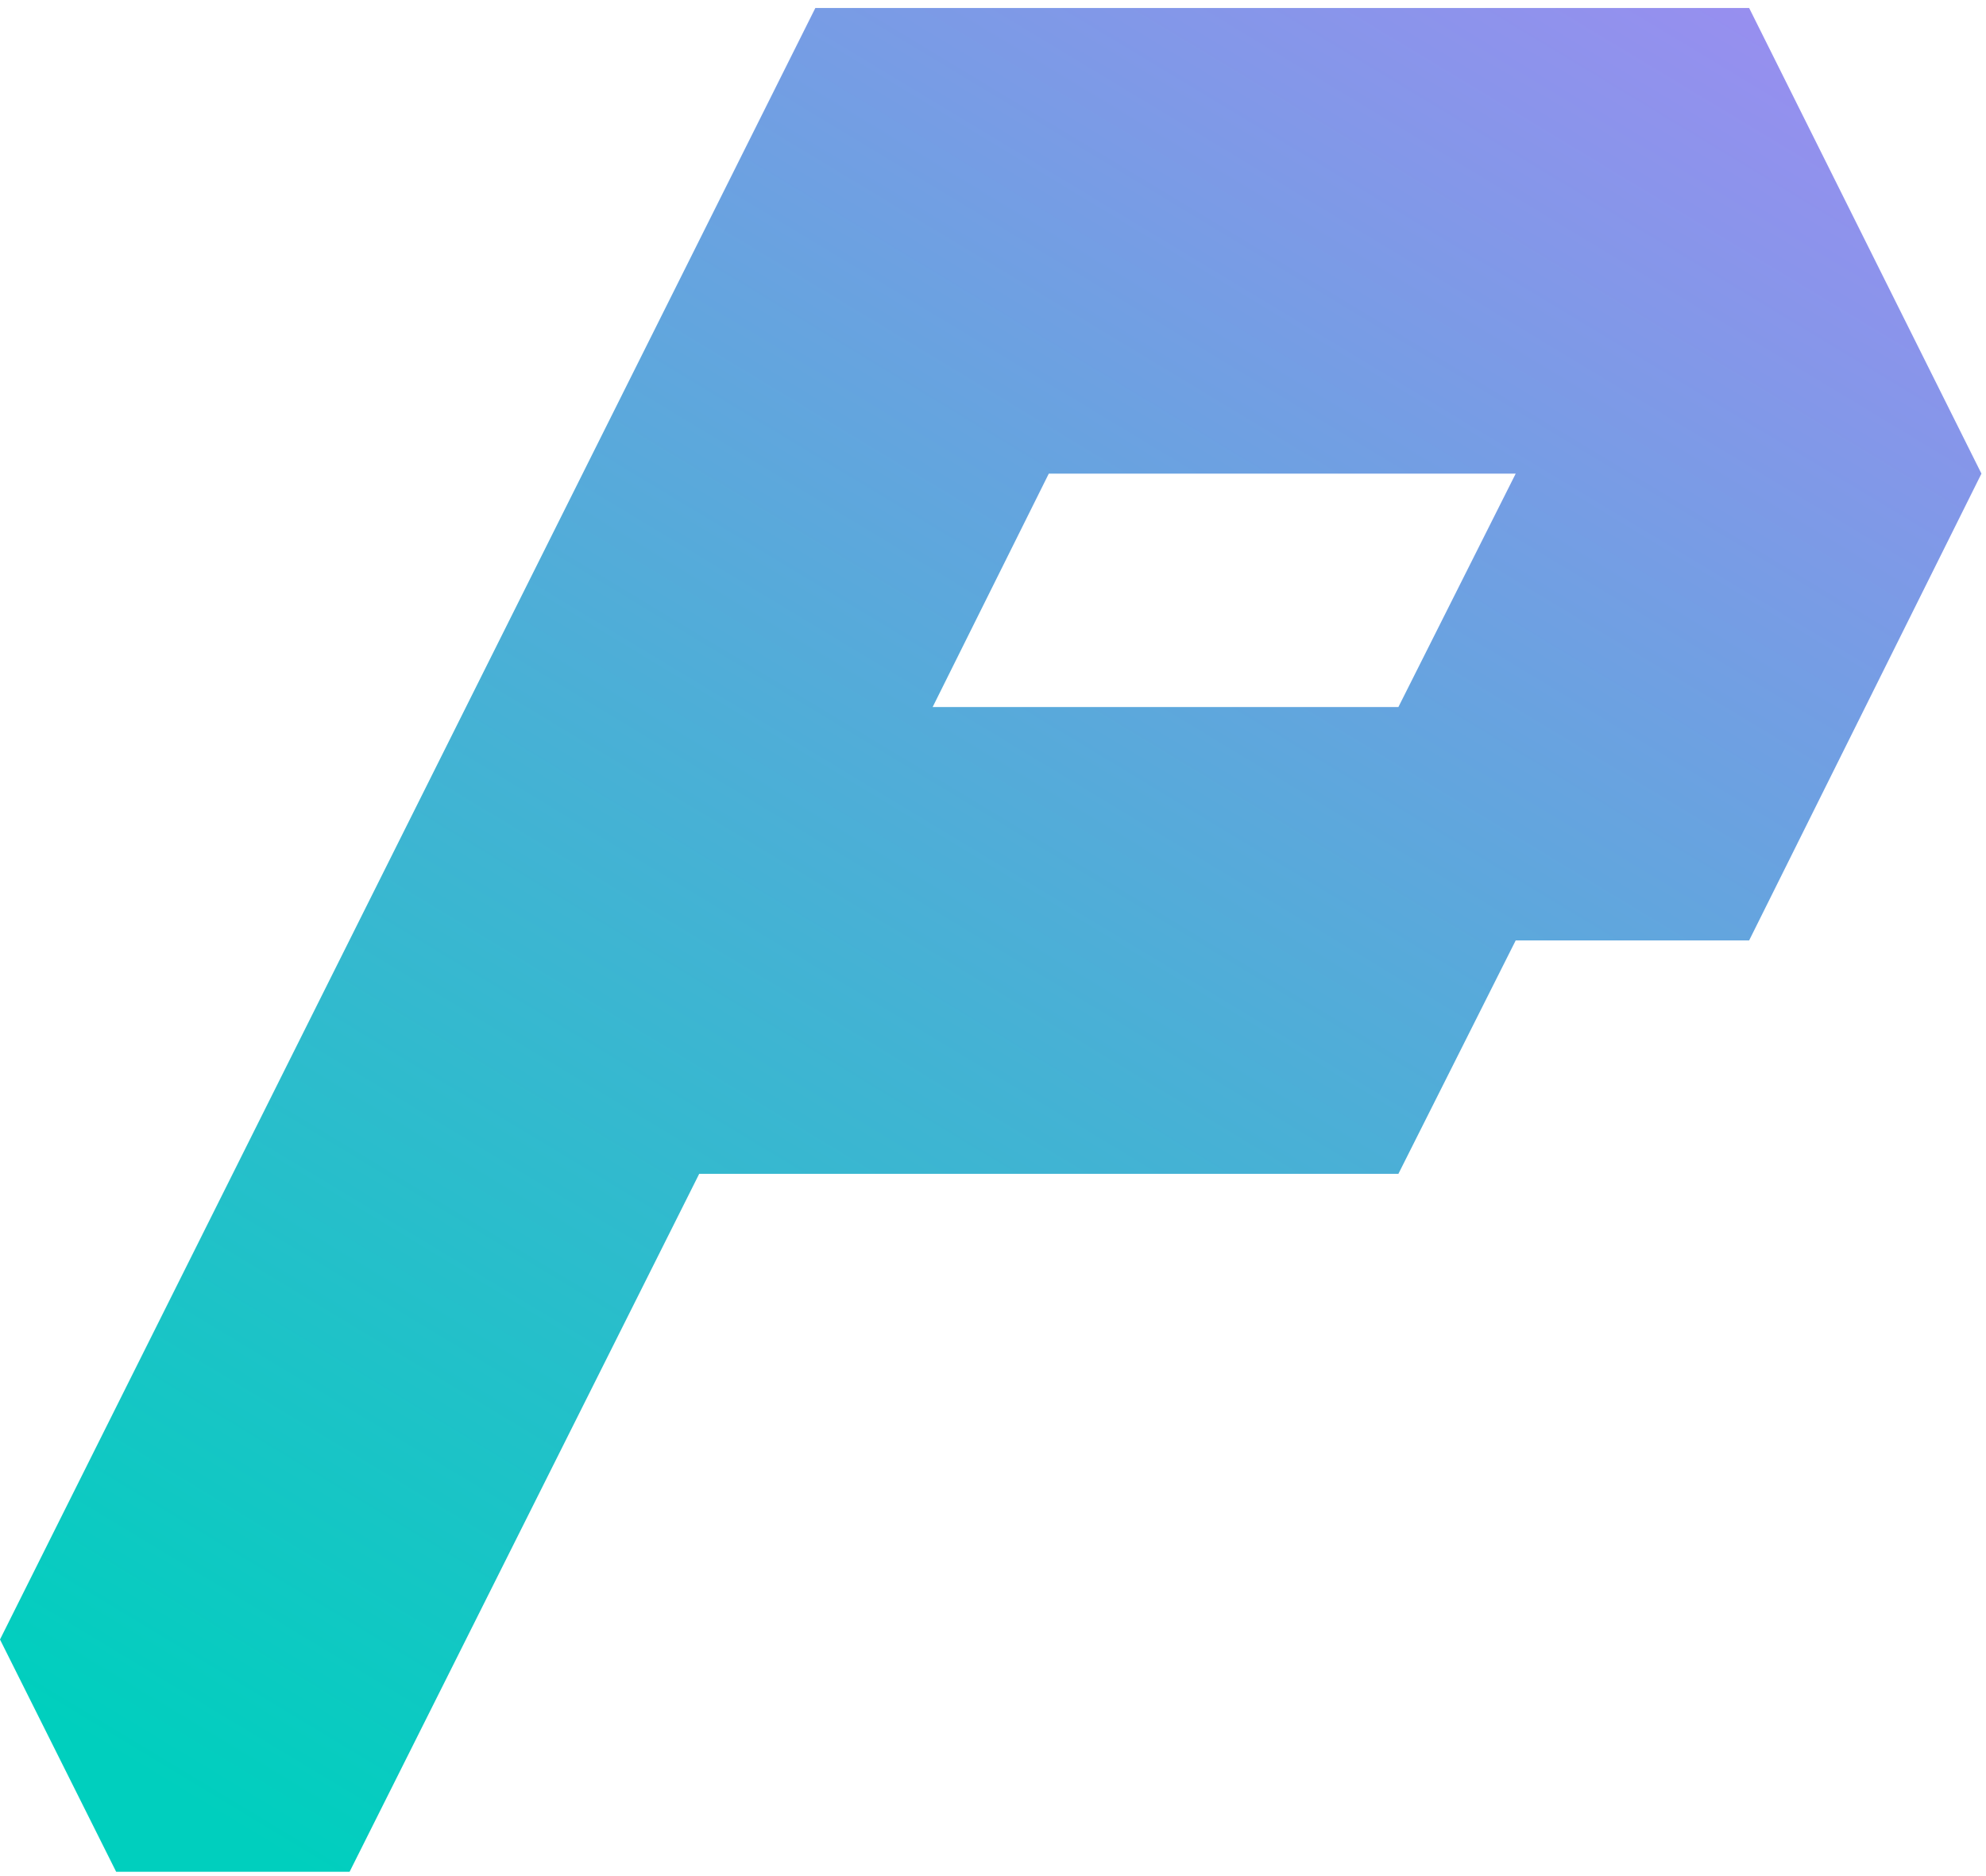 <svg width="109" height="103" viewBox="0 0 109 103" fill="none" xmlns="http://www.w3.org/2000/svg">
<path d="M76.75 38.812L83.188 26H57.562L51.188 38.812H76.75ZM6.375 102.75L0 90L44.75 0.438H96L108.75 26L96 51.625H83.188L76.75 64.438H38.375L19.188 102.75H6.375Z" fill="url(#paint0_linear_59_23)"/>
<defs>
<linearGradient id="paint0_linear_59_23" x1="128" y1="-28.689" x2="40.12" y2="116.85" gradientUnits="userSpaceOnUse">
<stop stop-color="#C87AFF"/>
<stop offset="1" stop-color="#00CFBE"/>
</linearGradient>
</defs>
</svg>
